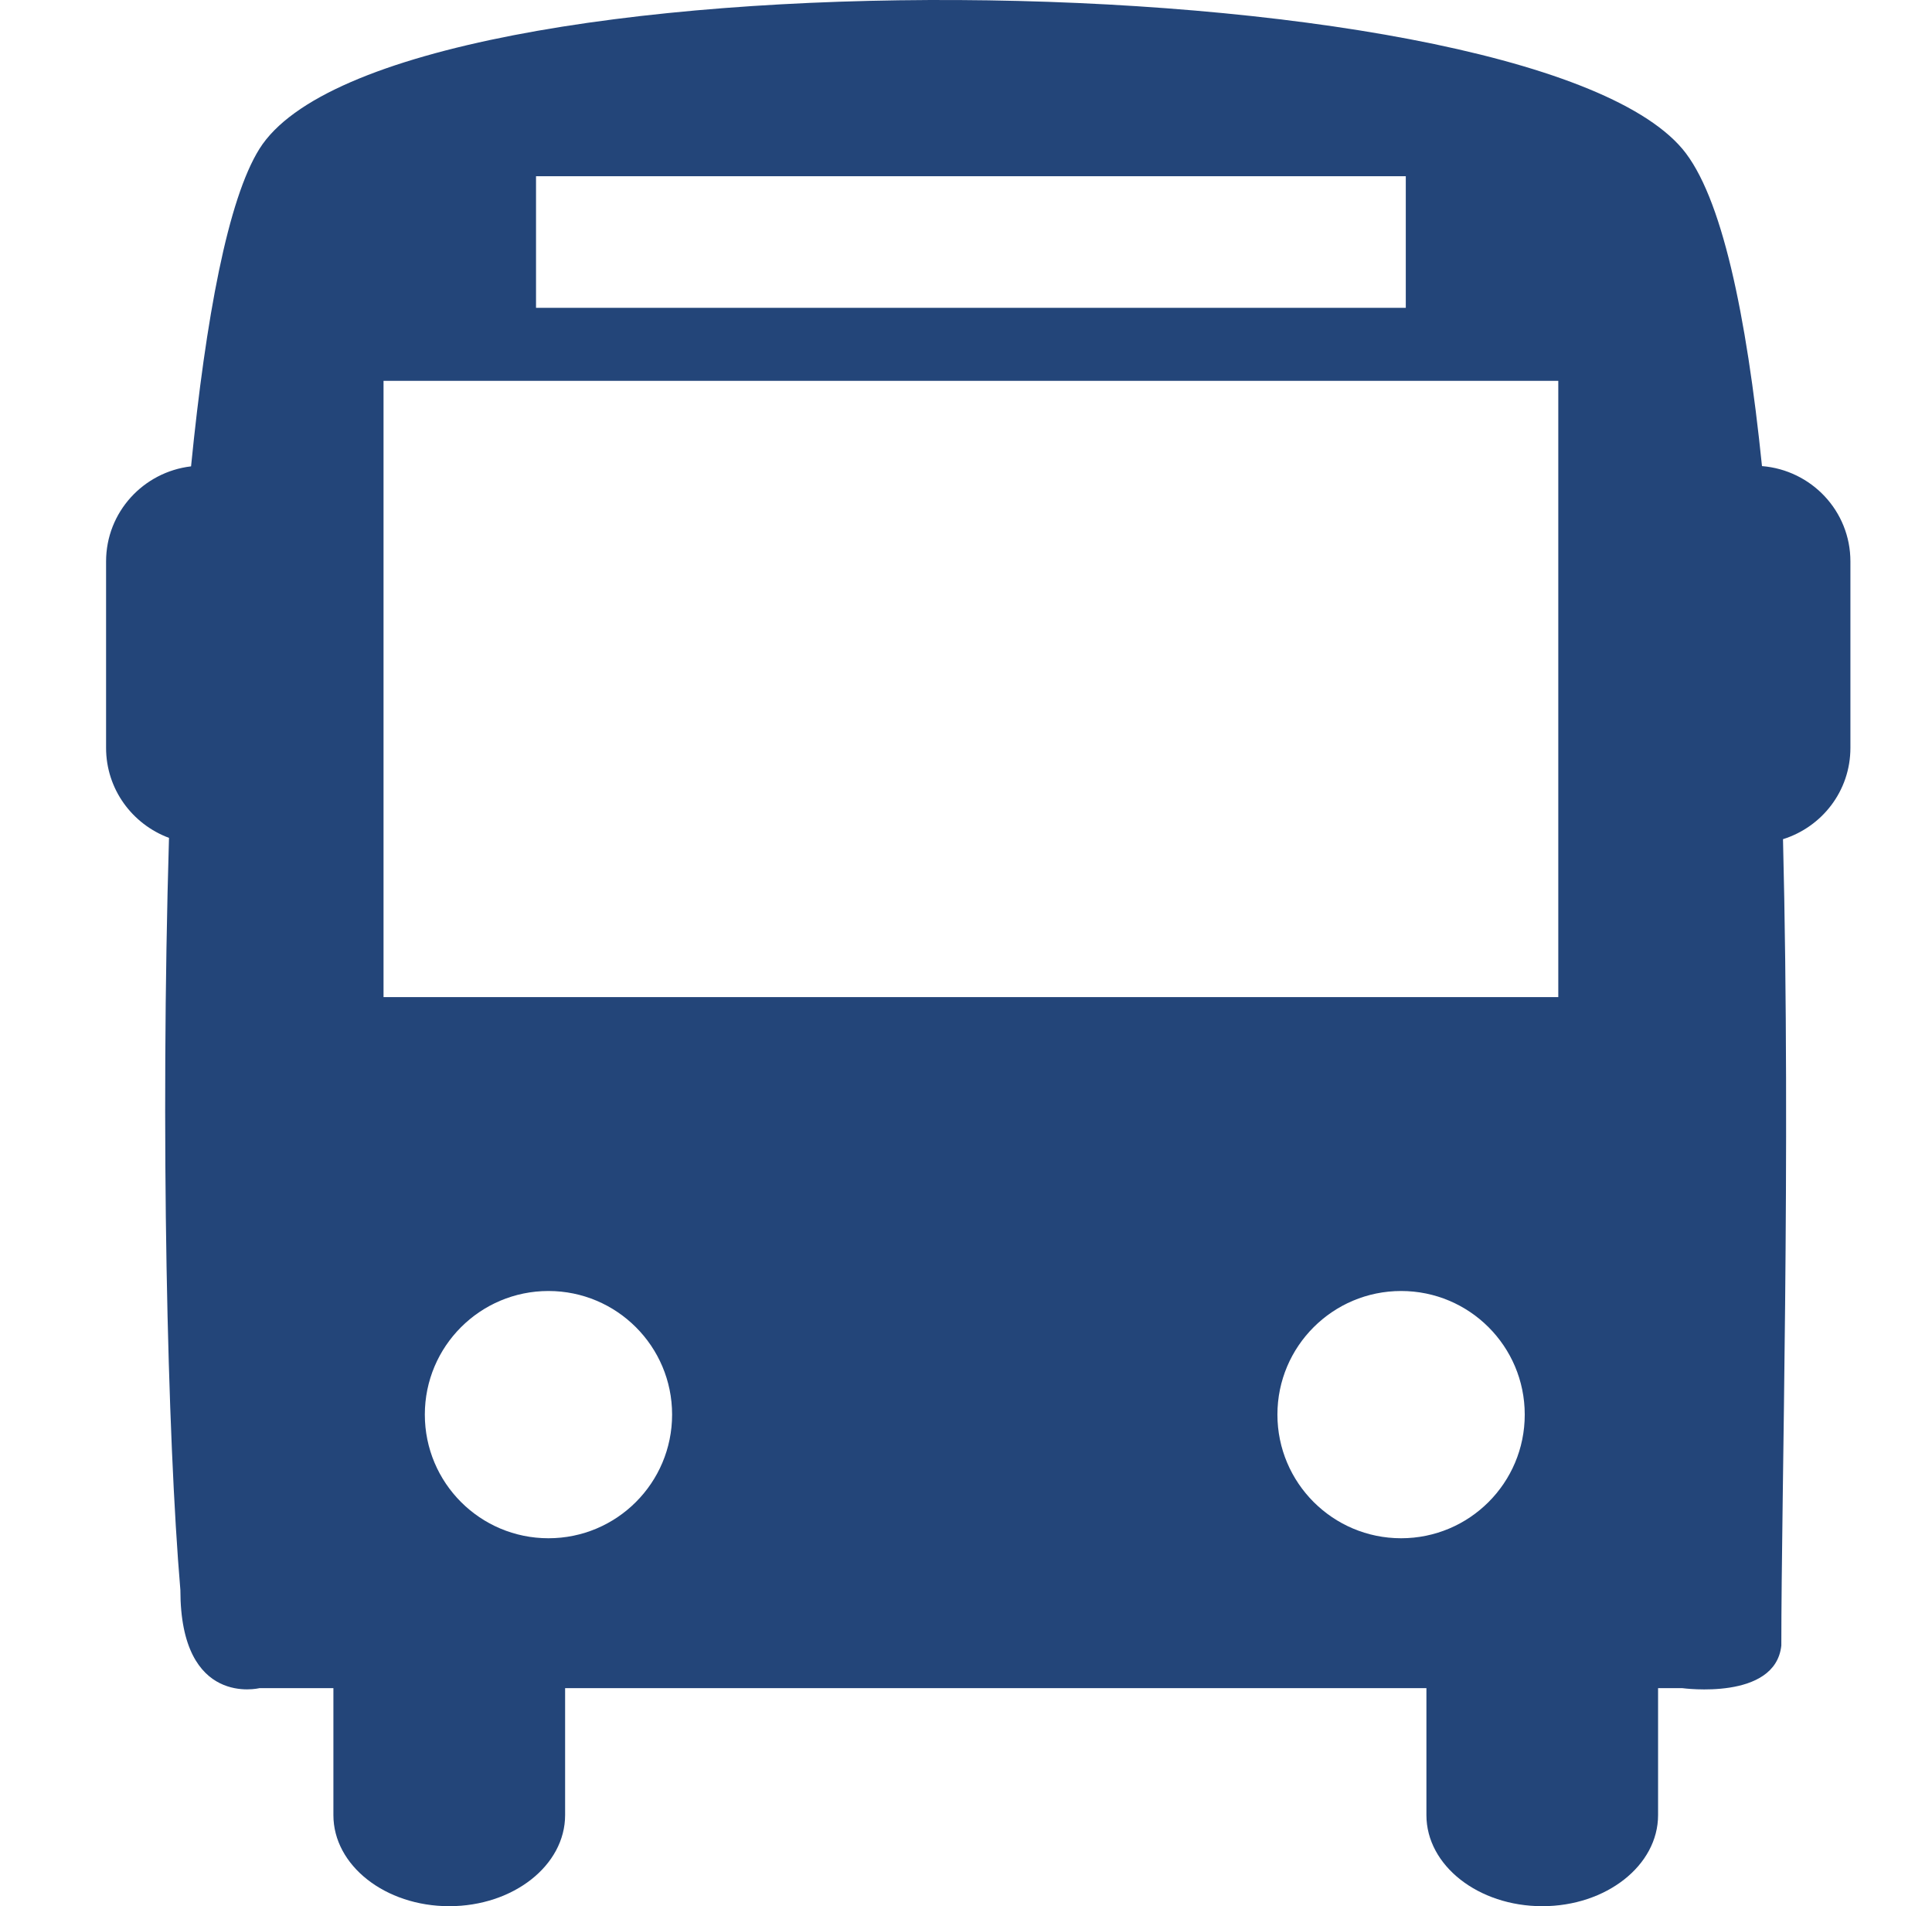 <svg width="74" height="73" viewBox="0 0 74 73" fill="none" xmlns="http://www.w3.org/2000/svg">
<g clip-path="url(#clip0)">
<path d="M67.488 17.85C66.892 12.023 65.942 7.486 64.44 5.702C58.247 -1.63 14.862 -2.167 9.936 5.702C8.731 7.63 7.886 12.151 7.318 17.86C5.489 18.075 4.063 19.616 4.063 21.502V28.64C4.063 30.227 5.069 31.566 6.473 32.088C6.141 43.331 6.411 55.061 6.909 60.895C6.909 65.398 9.934 64.651 9.934 64.651H12.77V69.513C12.77 71.441 14.757 73.001 17.206 73.001C19.657 73.001 21.645 71.441 21.645 69.513V64.651H54.635V69.513C54.635 71.441 56.621 73.001 59.073 73.001C61.521 73.001 63.508 71.441 63.508 69.513V64.651H64.44C64.44 64.651 68.001 65.139 68.229 63.019C68.229 57.201 68.595 44.308 68.293 32.138C69.785 31.67 70.875 30.295 70.875 28.64V21.502C70.876 19.571 69.382 18.004 67.488 17.85ZM20.531 6.748H53.845V11.788H20.531V6.748ZM21.007 58.91C18.391 58.91 16.272 56.79 16.272 54.174C16.272 51.56 18.391 49.441 21.007 49.441C23.622 49.441 25.743 51.56 25.743 54.174C25.743 56.79 23.624 58.91 21.007 58.91ZM53.666 58.91C51.052 58.91 48.928 56.79 48.928 54.174C48.928 51.56 51.051 49.441 53.666 49.441C56.282 49.441 58.401 51.56 58.401 54.174C58.403 56.79 56.282 58.91 53.666 58.91ZM59.686 38.185H14.69V14.584H59.686V38.185Z" fill="#234579"/>
</g>
<defs>
<clipPath id="clip0">
<rect width="73" height="73" fill="white" transform="translate(0.969)"/>
</clipPath>
</defs>
</svg>
